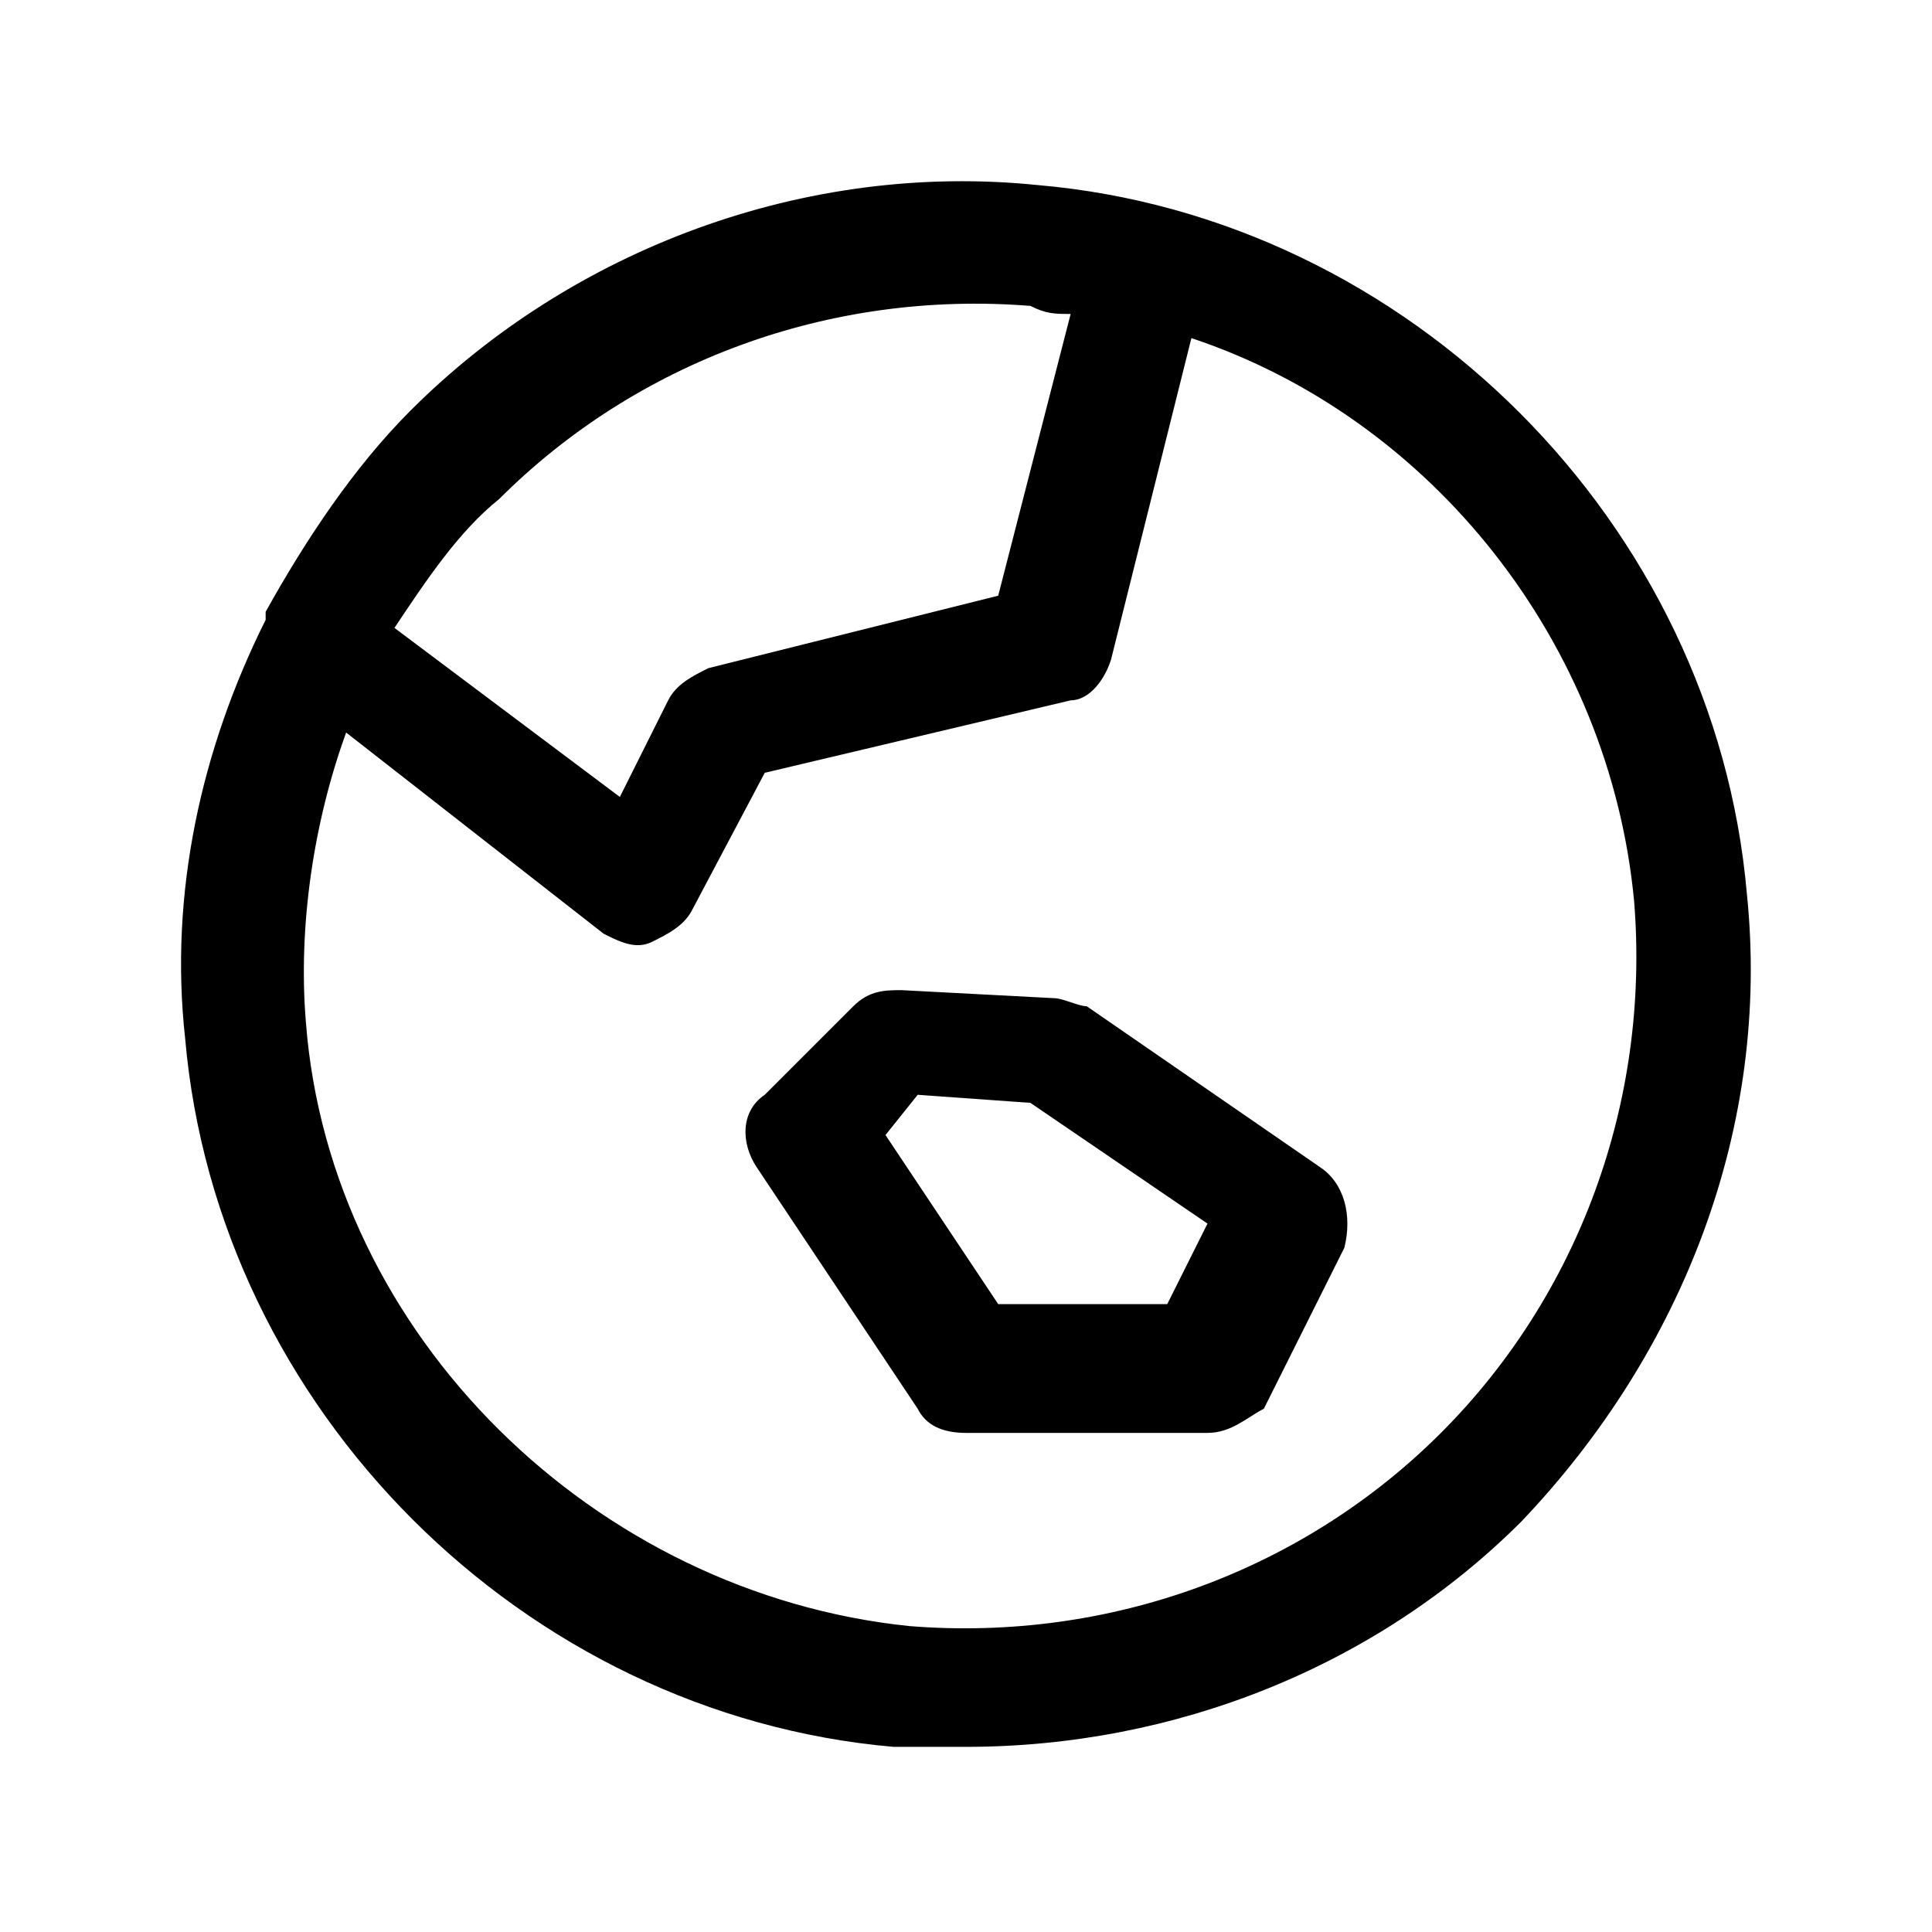 <?xml version="1.0" encoding="utf-8"?>
<!-- Generator: Adobe Illustrator 26.3.1, SVG Export Plug-In . SVG Version: 6.00 Build 0)  -->
<svg version="1.1" id="Ebene_1" xmlns="http://www.w3.org/2000/svg" xmlns:xlink="http://www.w3.org/1999/xlink" x="0px" y="0px"
	 viewBox="0 0 24 24" style="enable-background:new 0 0 24 24;" xml:space="preserve">

<path d="M12,21.7c-0.3,0-0.6,0-0.9,0c-4.6-0.4-8.4-4.2-8.8-8.8c-0.2-1.8,0.2-3.6,1-5.2c0,0,0-0.1,0-0.1
	c0.5-0.9,1.1-1.8,1.8-2.5c2-2,4.9-3.1,7.8-2.8l0,0c4.6,0.4,8.4,4.2,8.8,8.8c0.3,2.9-0.8,5.7-2.8,7.8C17.1,20.7,14.6,21.7,12,21.7z
	 M4.3,9.1c-0.4,1.1-0.6,2.4-0.5,3.6c0.3,3.9,3.6,7.1,7.5,7.5c2.5,0.2,4.9-0.7,6.6-2.4c1.7-1.7,2.6-4.1,2.4-6.6c-0.3-3.2-2.5-6-5.5-7
	l-1,4c-0.1,0.3-0.3,0.5-0.5,0.5L9.5,9.6l-0.9,1.7c-0.1,0.2-0.3,0.3-0.5,0.4c-0.2,0.1-0.4,0-0.6-0.1L4.3,9.1z M4.9,7.8l2.8,2.1
	l0.6-1.2c0.1-0.2,0.3-0.3,0.5-0.4l3.6-0.9l0.9-3.5c-0.2,0-0.3,0-0.5-0.1c-2.5-0.2-4.9,0.7-6.6,2.4C5.7,6.6,5.3,7.2,4.9,7.8z
	 M15,17.8h-3c-0.3,0-0.5-0.1-0.6-0.3l-2-3c-0.2-0.3-0.2-0.7,0.1-0.9l1.1-1.1c0.2-0.2,0.4-0.2,0.6-0.2l1.9,0.1c0.1,0,0.3,0.1,0.4,0.1
	l2.9,2c0.3,0.2,0.4,0.6,0.3,1l-1,2C15.5,17.6,15.3,17.8,15,17.8z M12.4,16.2h2.1l0.5-1l-2.2-1.5l-1.4-0.1L11,14.1L12.4,16.2z"/>
</svg>

